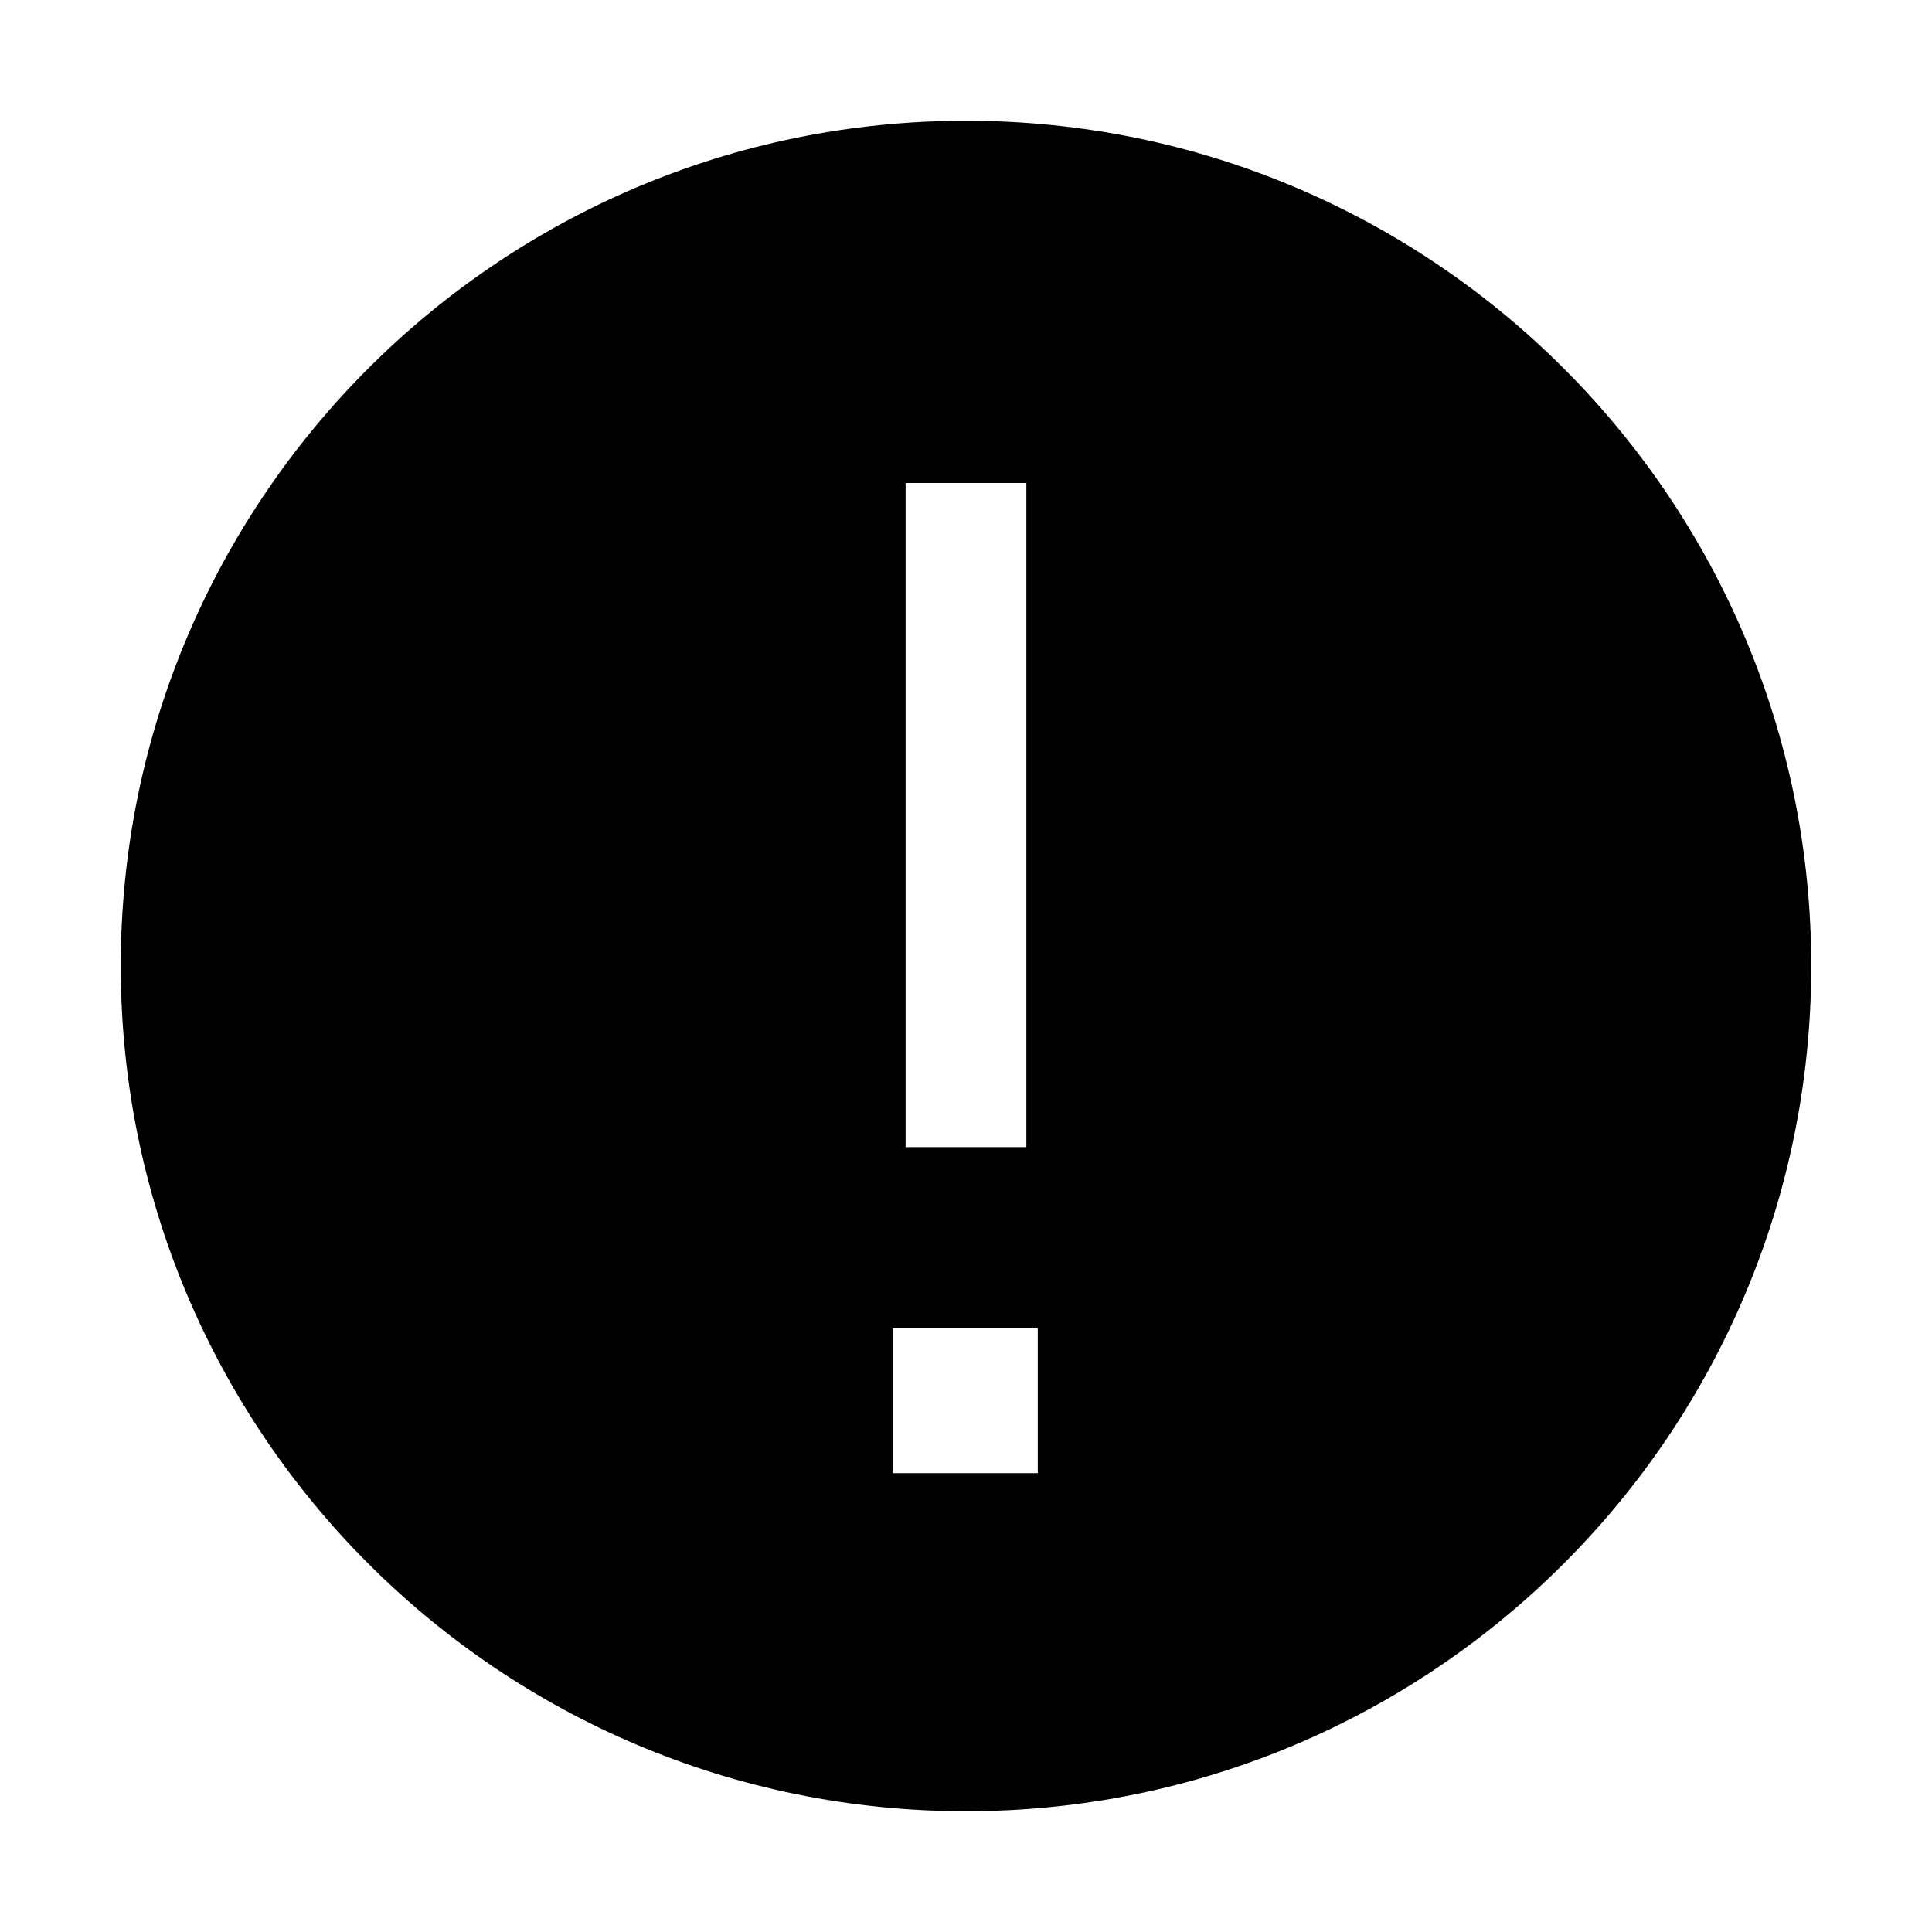 <svg xmlns="http://www.w3.org/2000/svg" xmlns:xlink="http://www.w3.org/1999/xlink" version="1.1" width="20" height="20"
  viewBox="0 0 20 20">
  <g style="mix-blend-mode:passthrough">
    <g style="mix-blend-mode:passthrough">
      <path
        d="M18.75,10C18.75,5.168,14.832,1.25,10,1.25C5.168,1.25,1.25,5.168,1.25,10C1.25,14.832,5.168,18.75,10,18.75C14.832,18.75,18.75,14.832,18.75,10ZM10.625,5C10.625,5,10.625,11.875,10.625,11.875C10.625,11.875,9.375,11.875,9.375,11.875C9.375,11.875,9.375,5,9.375,5C9.375,5,10.625,5,10.625,5ZM9.243,13.75C9.243,13.75,10.743,13.75,10.743,13.75C10.743,13.75,10.743,15.25,10.743,15.25C10.743,15.25,9.243,15.25,9.243,15.25C9.243,15.25,9.243,13.75,9.243,13.75Z"
        fill-opacity="1" />
    </g>
  </g>
</svg>